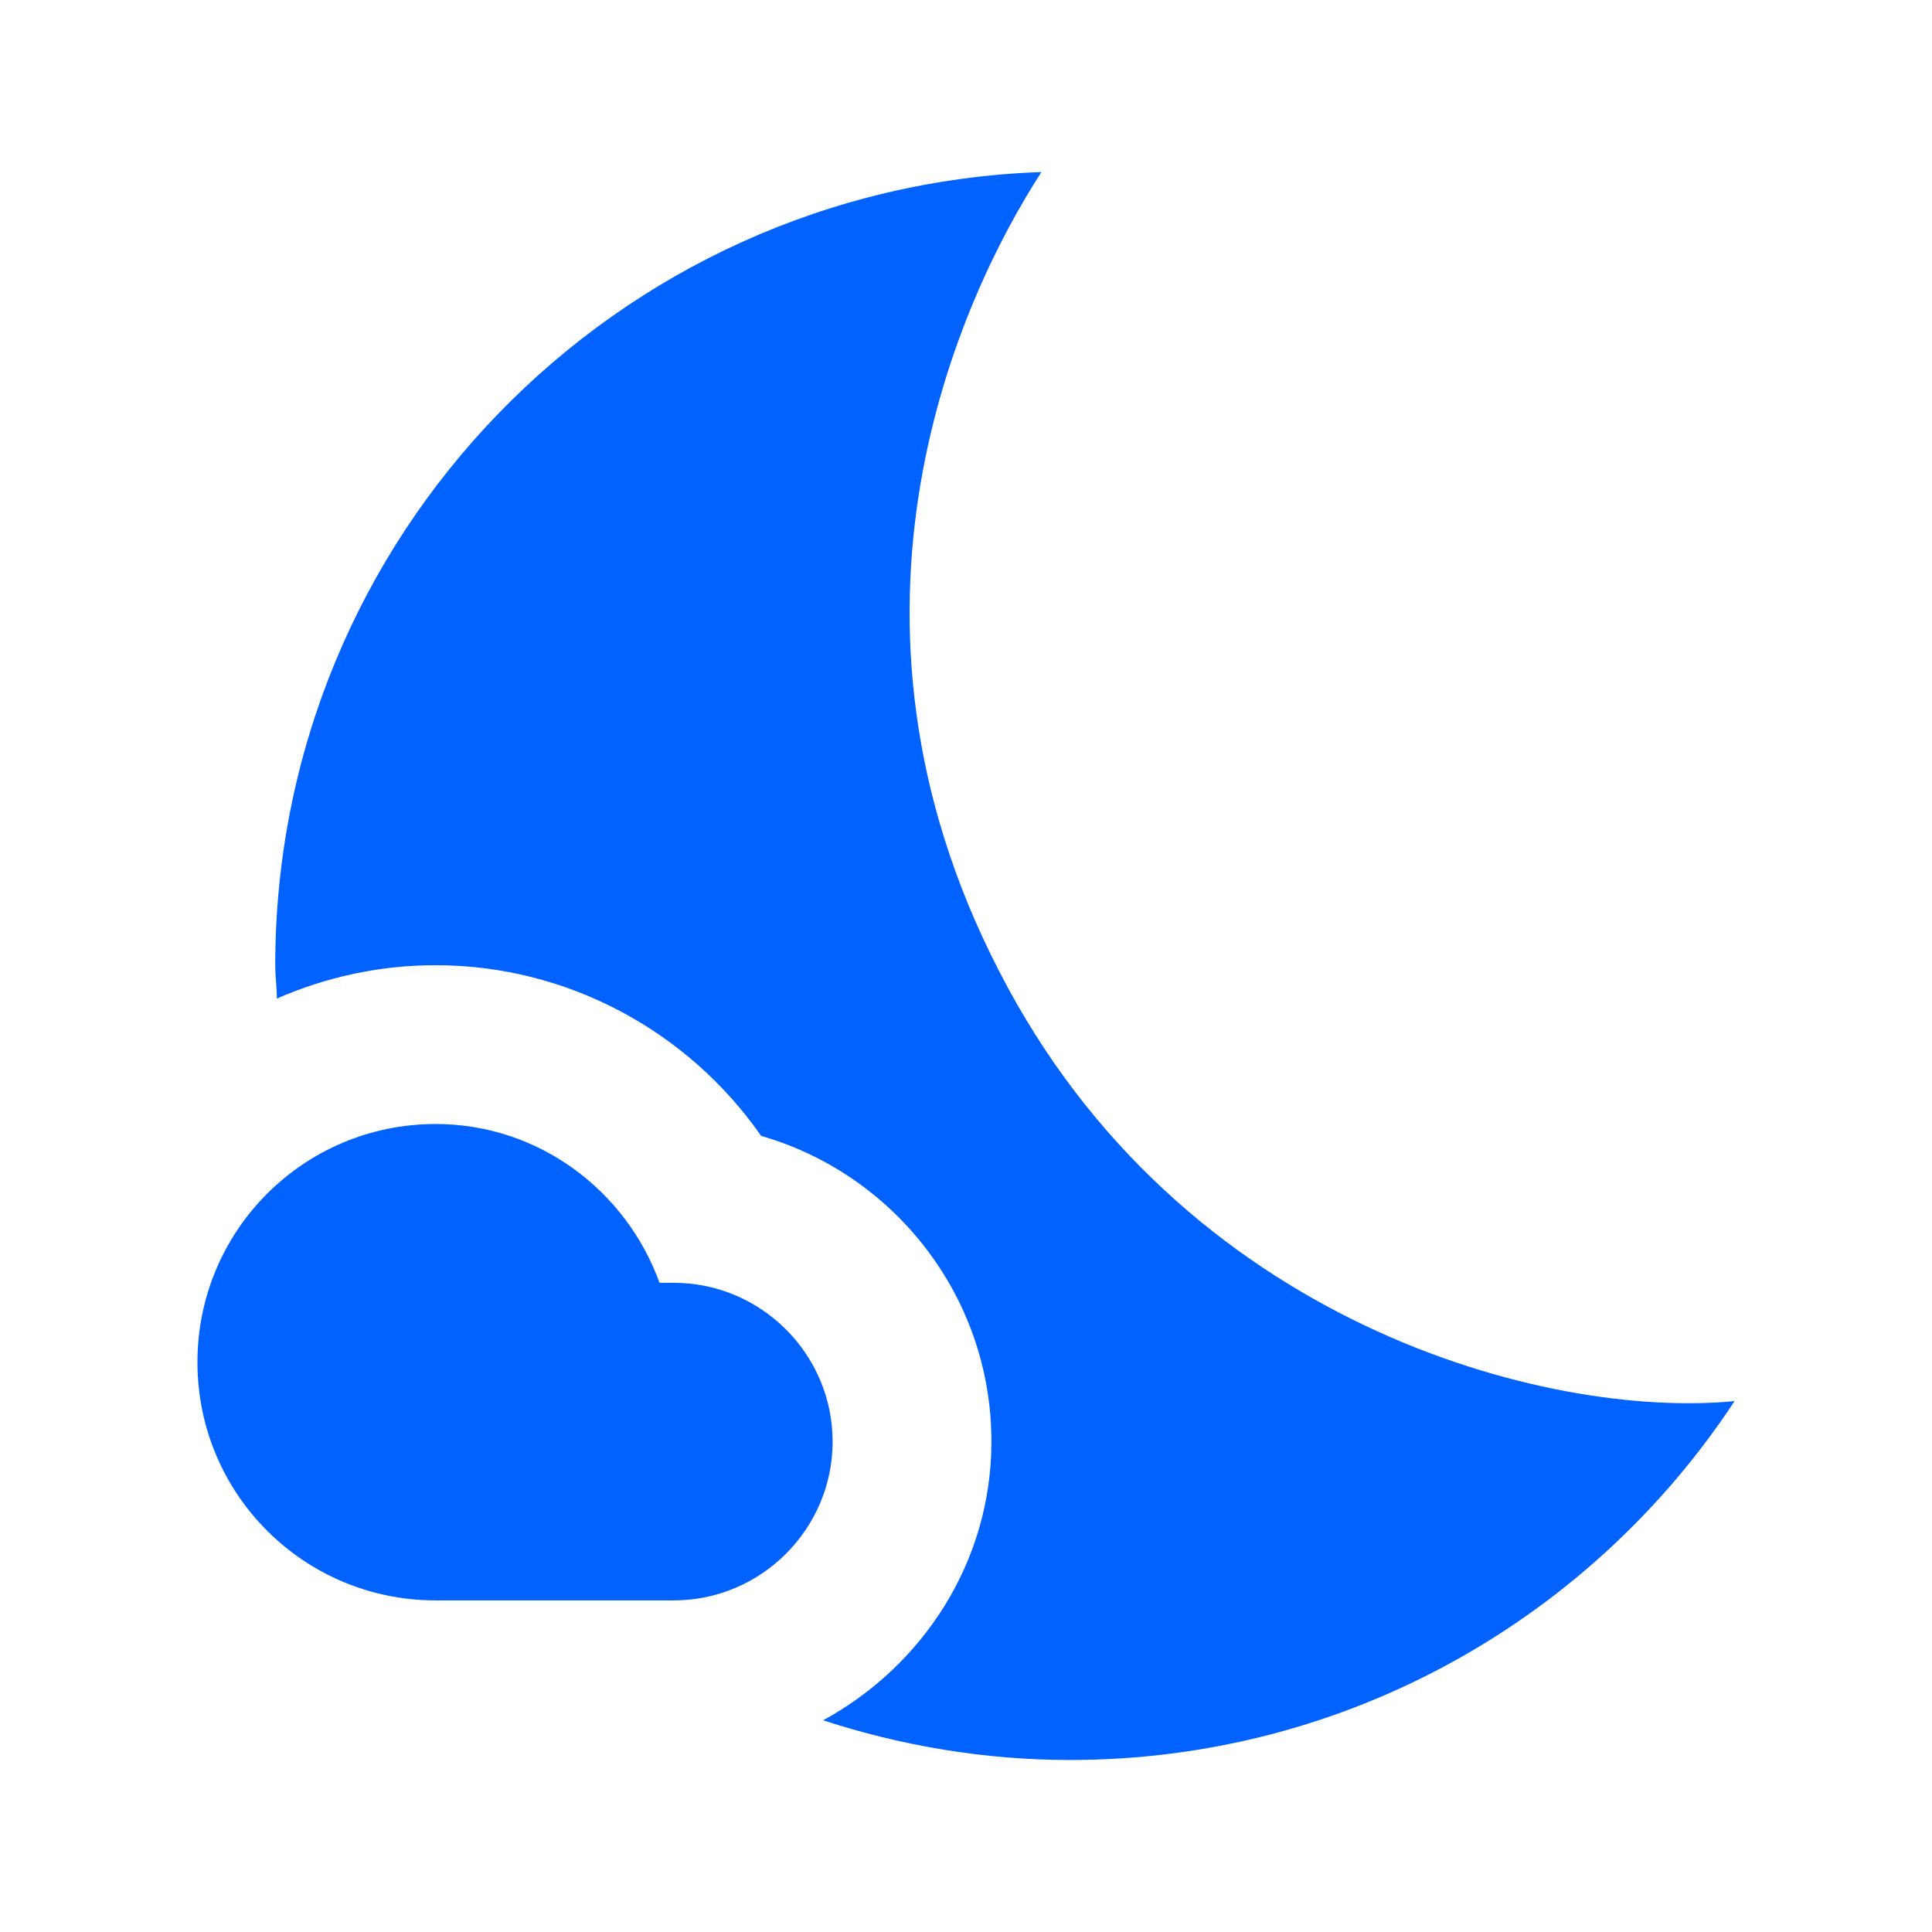 <svg xmlns="http://www.w3.org/2000/svg" width="500" height="500" viewBox="0 0 500 500"><g><g><g><path d="M11.1,12.08C8.77,7.57,10.6,3.6,11.63,2.01C6.27,2.2,1.98,6.59,1.98,12c0,0.14,0.02,0.28,0.02,0.42 C2.62,12.15,3.29,12,4,12c1.66,0,3.18,0.83,4.1,2.15C9.77,14.63,11,16.17,11,18c0,1.52-0.87,2.83-2.12,3.51 c0.98,0.32,2.03,0.5,3.11,0.5c3.5,0,6.58-1.8,8.37-4.52C18,17.72,13.38,16.52,11.1,12.08z" transform="matrix(20.548, 0, 0, 20.548, 30.55, 3.221)" style="fill:#0162ff"/></g><path d="M7,16l-0.18,0C6.4,14.84,5.3,14,4,14c-1.66,0-3,1.34-3,3s1.34,3,3,3c0.62,0,2.49,0,3,0c1.1,0,2-0.9,2-2 C9,16.9,8.1,16,7,16z" transform="matrix(20.548, 0, 0, 20.548, 30.55, 3.221)" style="fill:#0162ff"/></g></g></svg>